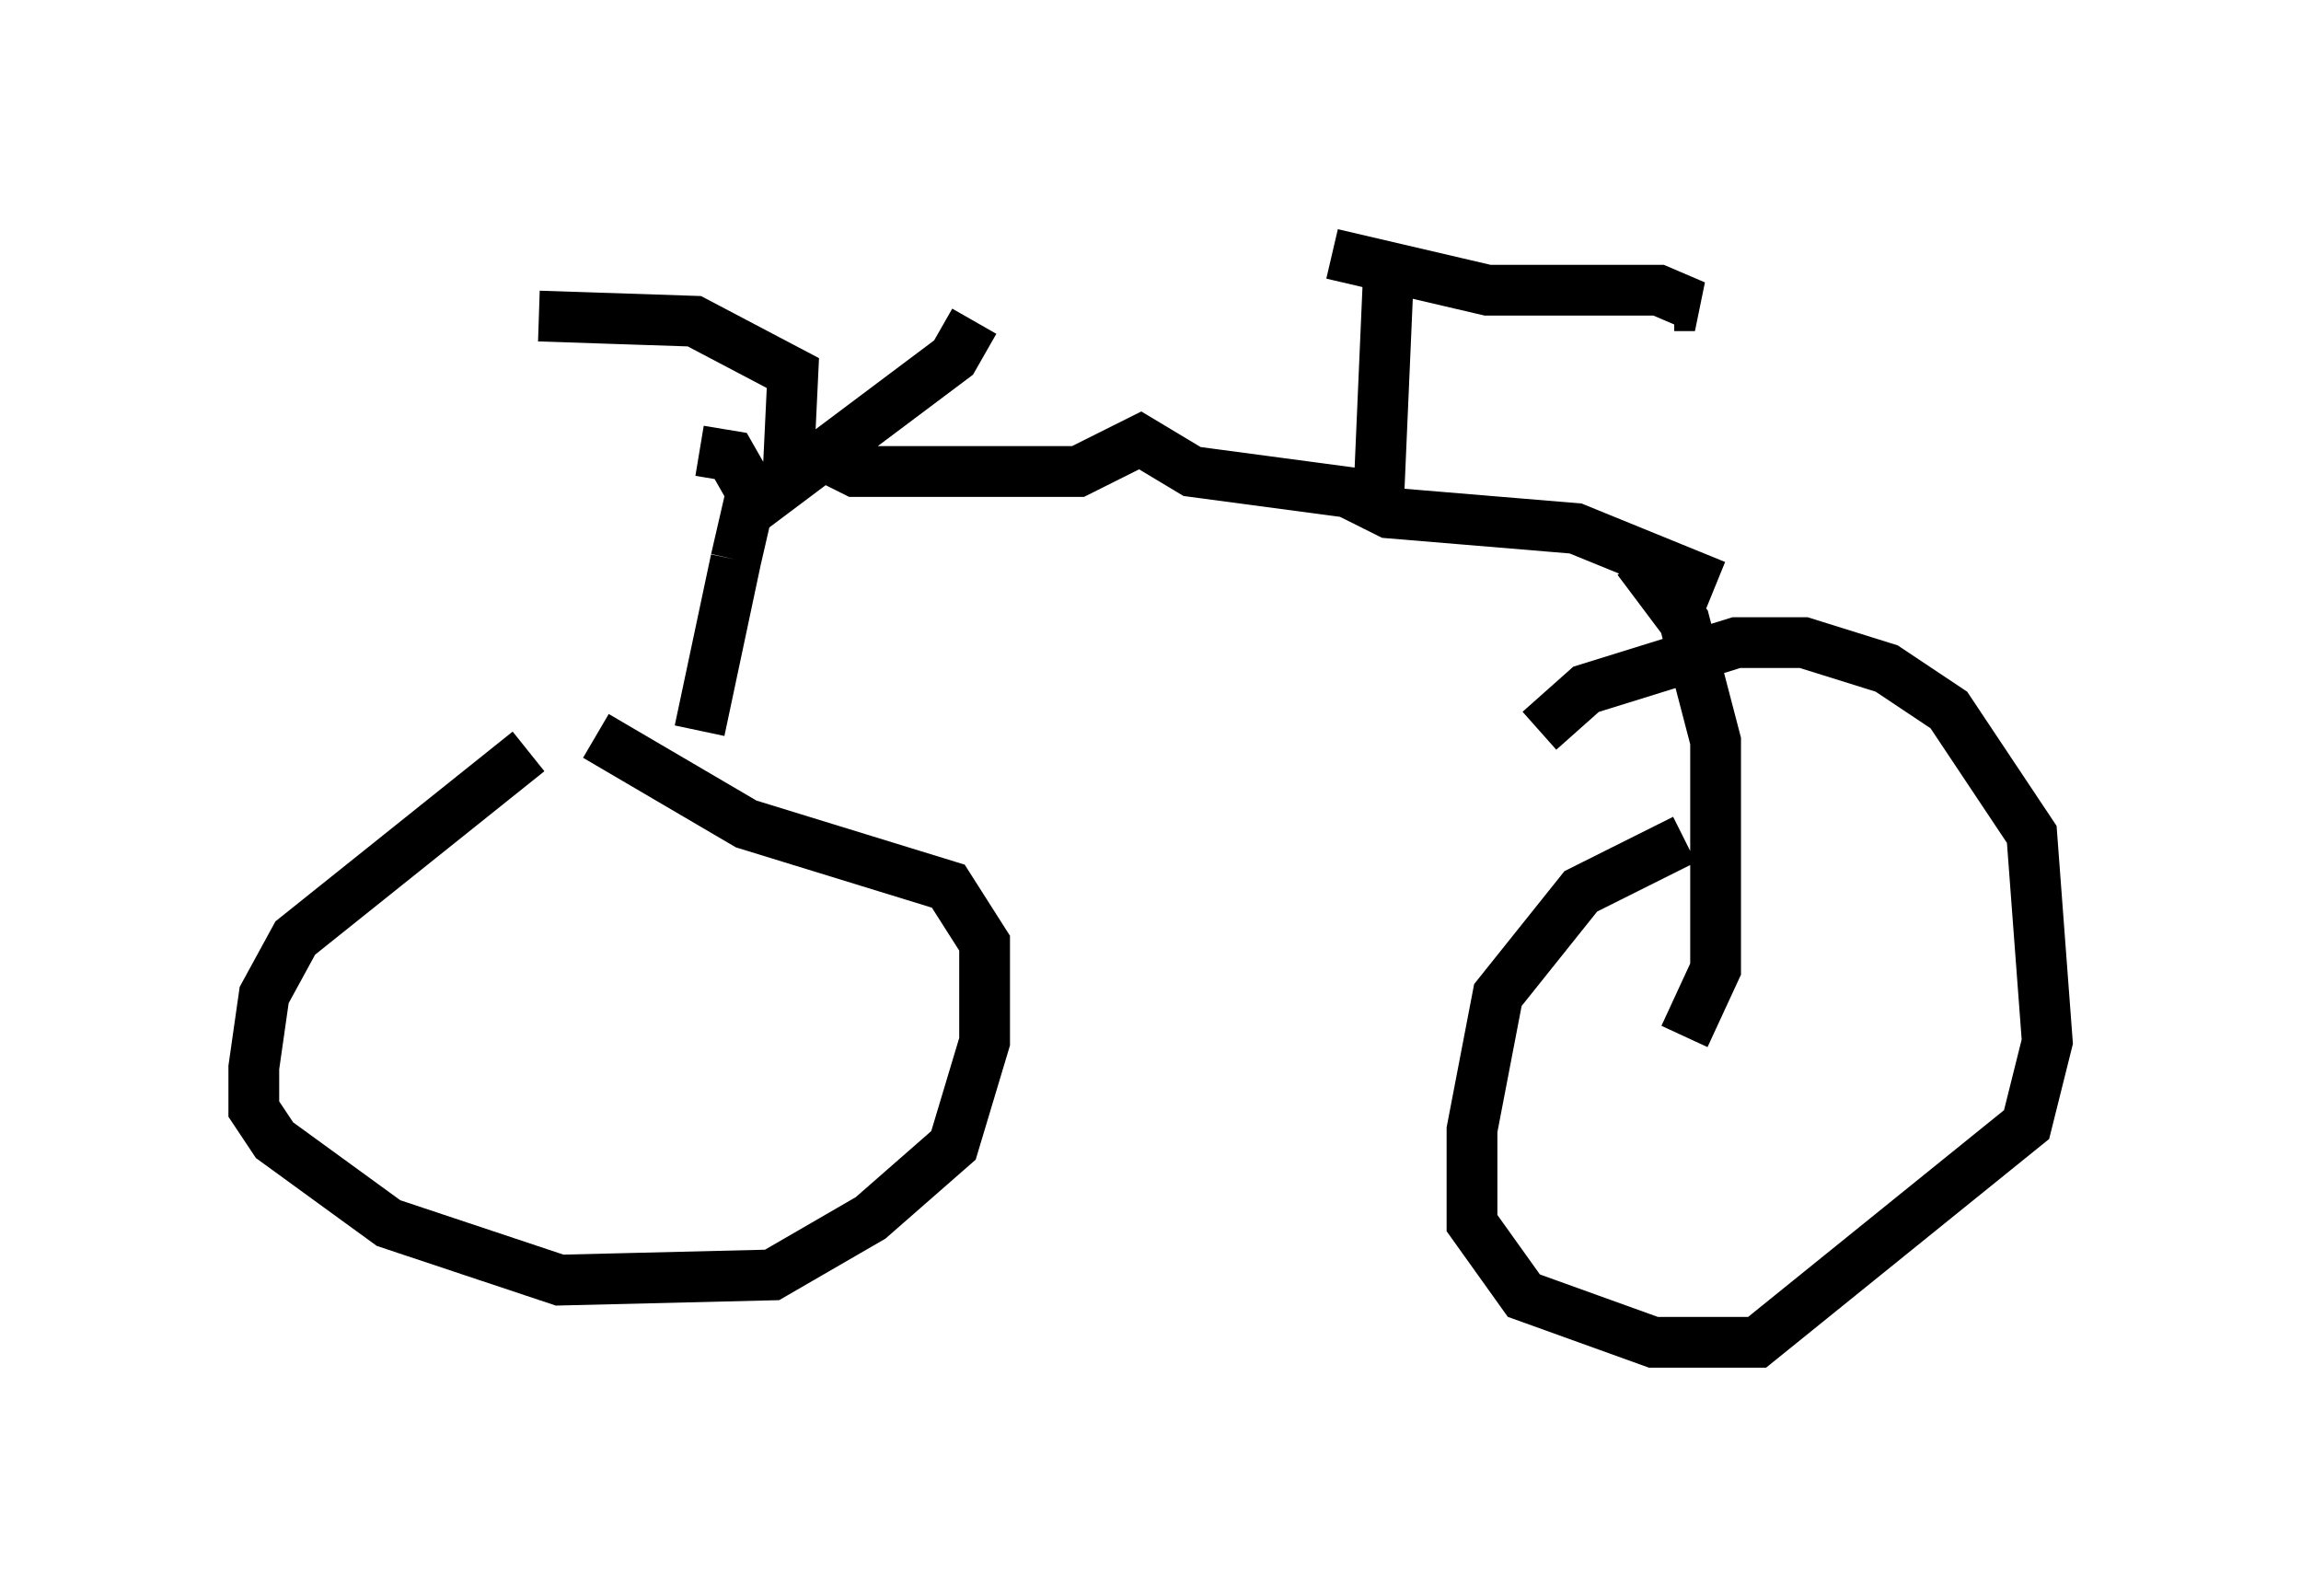 <?xml version="1.0" encoding="utf-8" ?>
<svg baseProfile="full" height="31.438" version="1.1" width="45.321" xmlns="http://www.w3.org/2000/svg" xmlns:ev="http://www.w3.org/2001/xml-events" xmlns:xlink="http://www.w3.org/1999/xlink"><defs /><rect fill="white" height="31.438" width="45.321" x="0" y="0" /><path d="M12.248, 13.779 m-1.838, 1.021 l-4.594, 3.675 -0.613, 1.123 l-0.204, 1.429 0.0, 0.817 l0.408, 0.613 2.246, 1.633 l3.369, 1.123 4.185, -0.102 l1.94, -1.123 1.633, -1.429 l0.613, -2.042 0.0, -1.94 l-0.715, -1.123 -3.981, -1.225 l-2.96, -1.735 m2.042, -0.102 l0.715, -3.369 m0.0, 0.0 l0.306, -1.327 -0.408, -0.715 l-0.613, -0.102 m-3.165, -2.654 l3.063, 0.102 1.94, 1.021 l-0.102, 2.144 3.267, -2.45 l0.408, -0.715 m-2.96, 2.654 l0.613, 0.306 4.39, 0.0 l1.225, -0.613 1.021, 0.613 l3.063, 0.408 0.817, 0.408 l3.675, 0.306 2.756, 1.123 m-1.531, -0.51 l0.919, 1.225 0.613, 2.348 l0.0, 4.492 -0.613, 1.327 m0.0, -3.879 l-2.042, 1.021 -1.633, 2.042 l-0.51, 2.654 0.0, 1.838 l1.021, 1.429 2.552, 0.919 l2.042, 0.0 5.308, -4.288 l0.408, -1.633 -0.306, -4.083 l-1.633, -2.45 -1.225, -0.817 l-1.633, -0.51 -1.327, 0.0 l-2.96, 0.919 -0.919, 0.817 m-3.165, -4.594 l0.204, -4.696 m-1.123, -0.102 l3.063, 0.715 3.369, 0.0 l0.715, 0.306 -0.408, 0.0 " fill="none" stroke="black" stroke-width="1" /></svg>